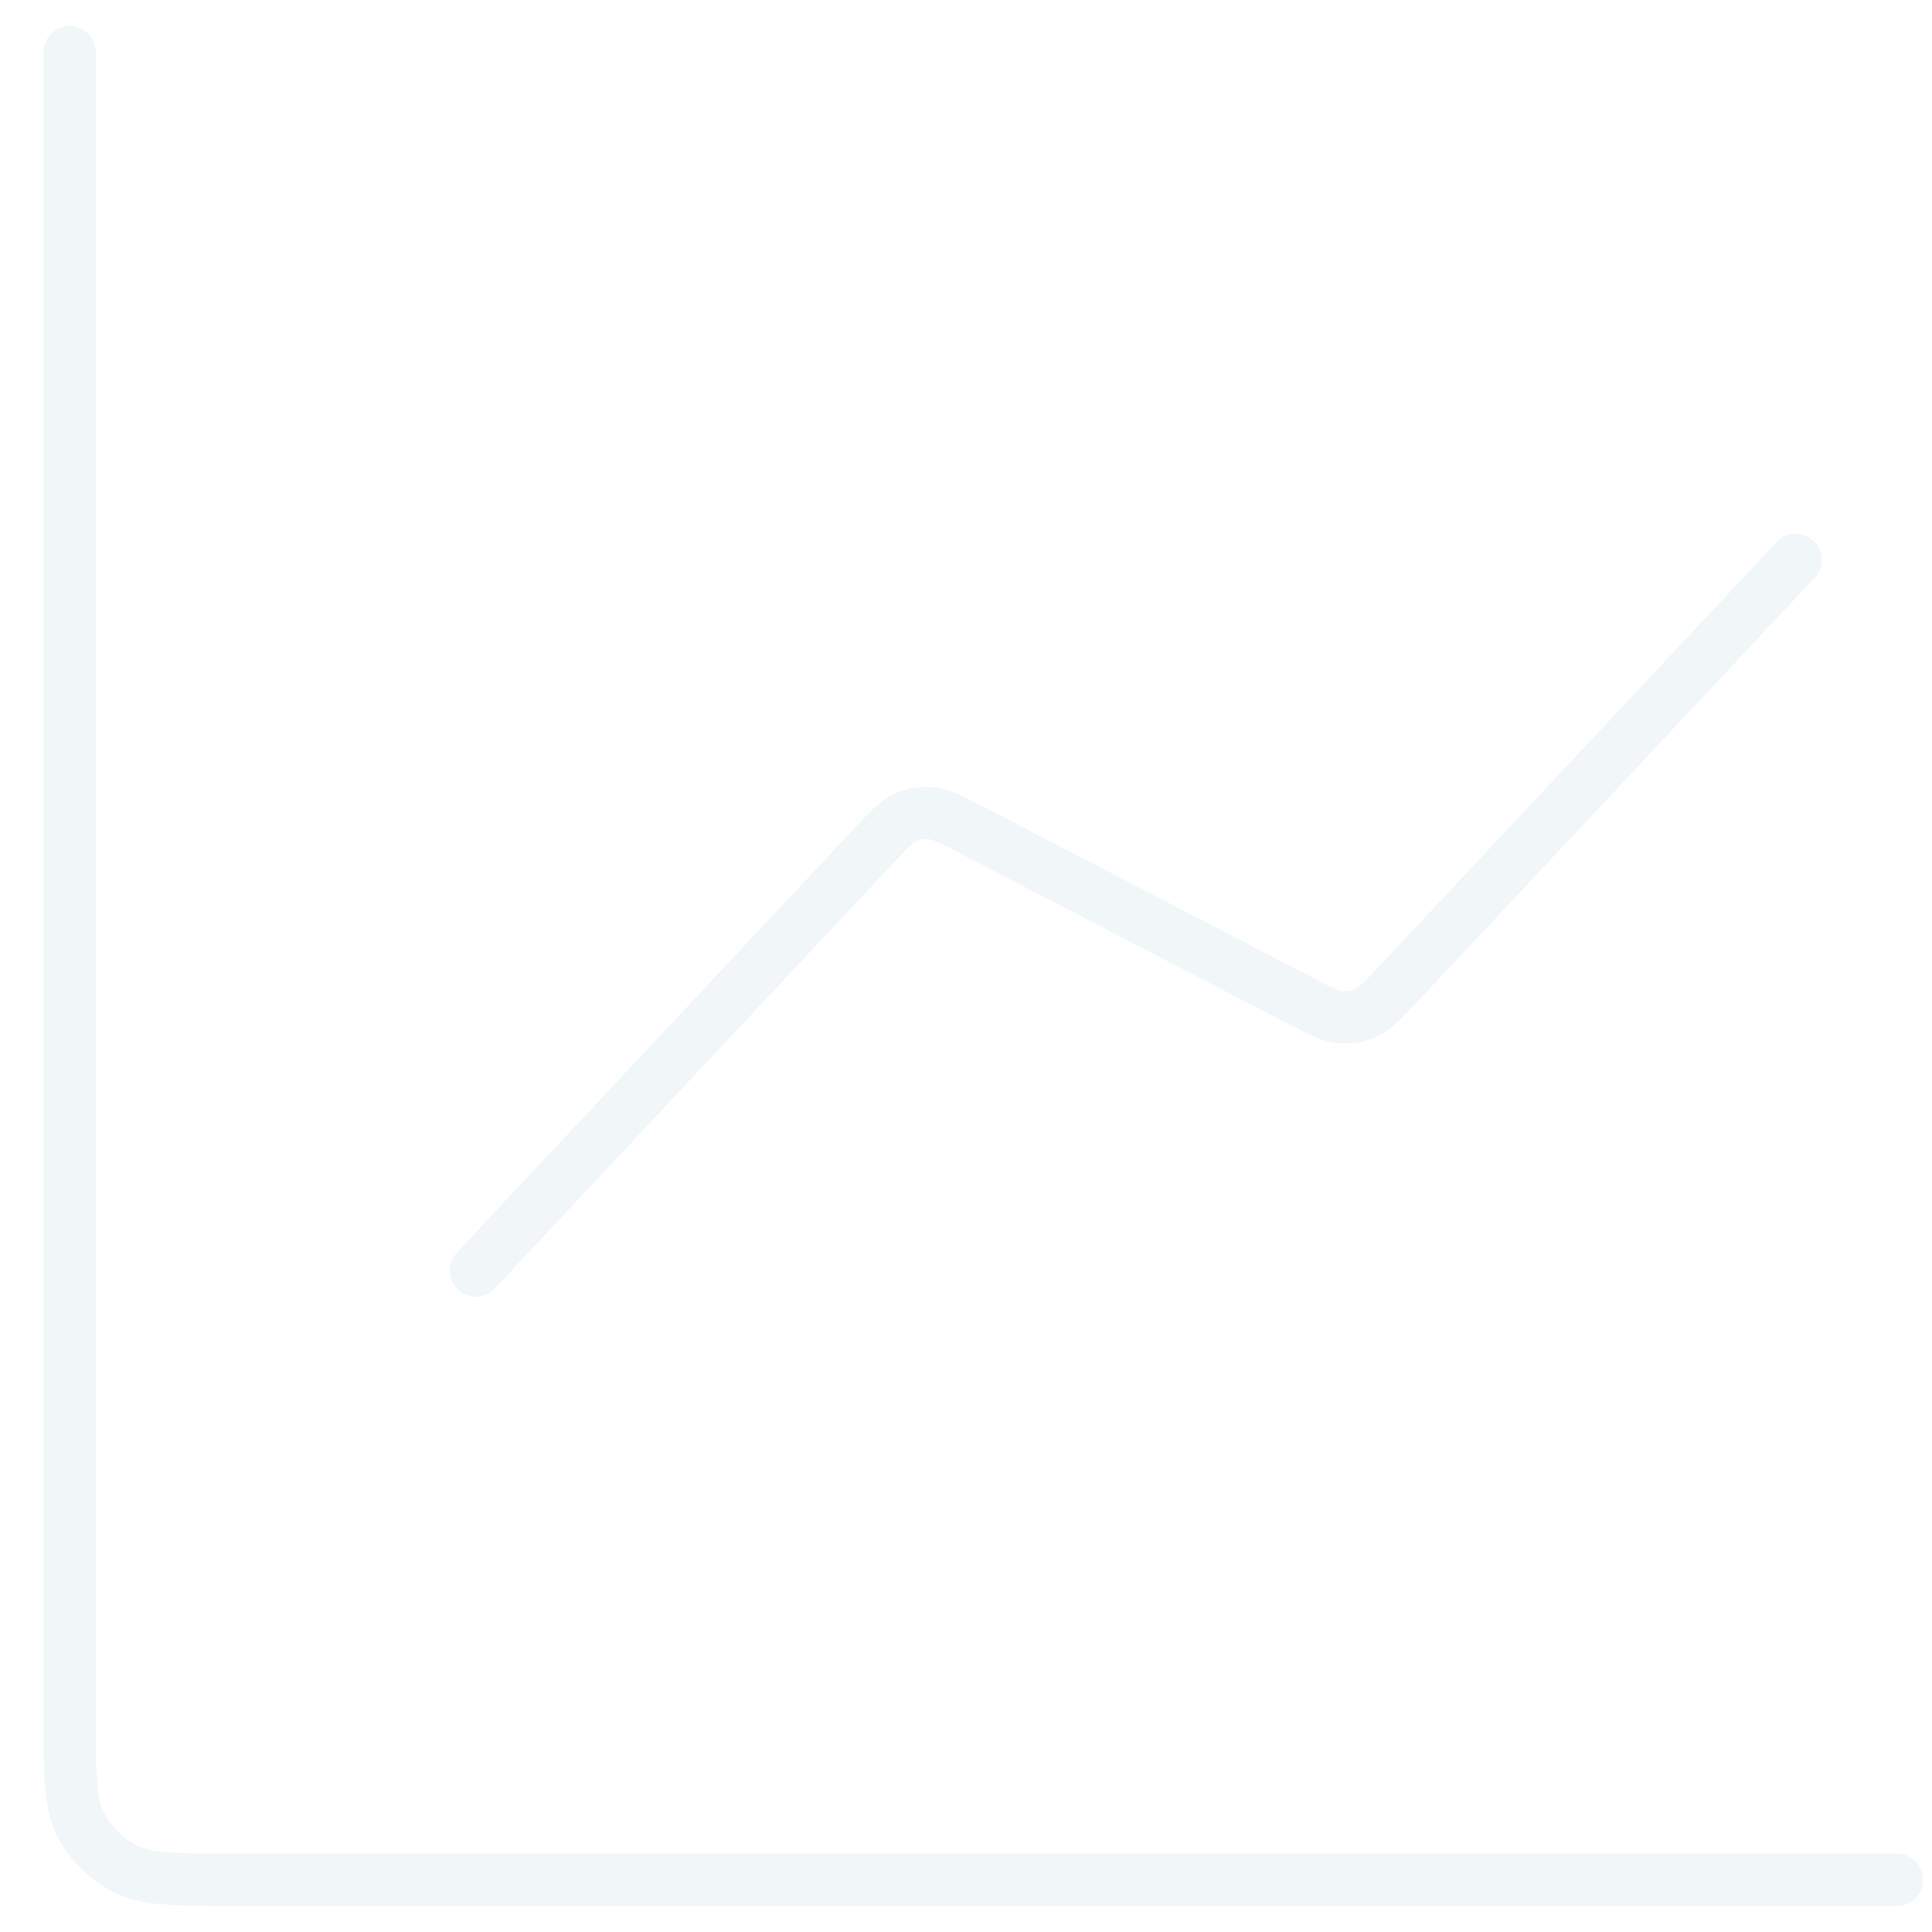 <svg xmlns="http://www.w3.org/2000/svg" width="37" height="37" viewBox="0 0 37 37" fill="none">
    <path d="M36.333 36H4.444C3.355 36 2.811 36 2.395 35.788C2.029 35.602 1.732 35.304 1.545 34.938C1.333 34.522 1.333 33.978 1.333 32.889V1M34.389 10.722L26.769 18.855C26.48 19.163 26.336 19.317 26.162 19.397C26.008 19.468 25.838 19.497 25.67 19.481C25.479 19.464 25.292 19.367 24.917 19.172L18.583 15.883C18.208 15.689 18.021 15.591 17.83 15.574C17.662 15.559 17.492 15.588 17.338 15.658C17.164 15.738 17.02 15.892 16.731 16.2L9.111 24.333" stroke="#CEE1E7" stroke-opacity="0.3" stroke-linecap="round" stroke-linejoin="round"/>
</svg>